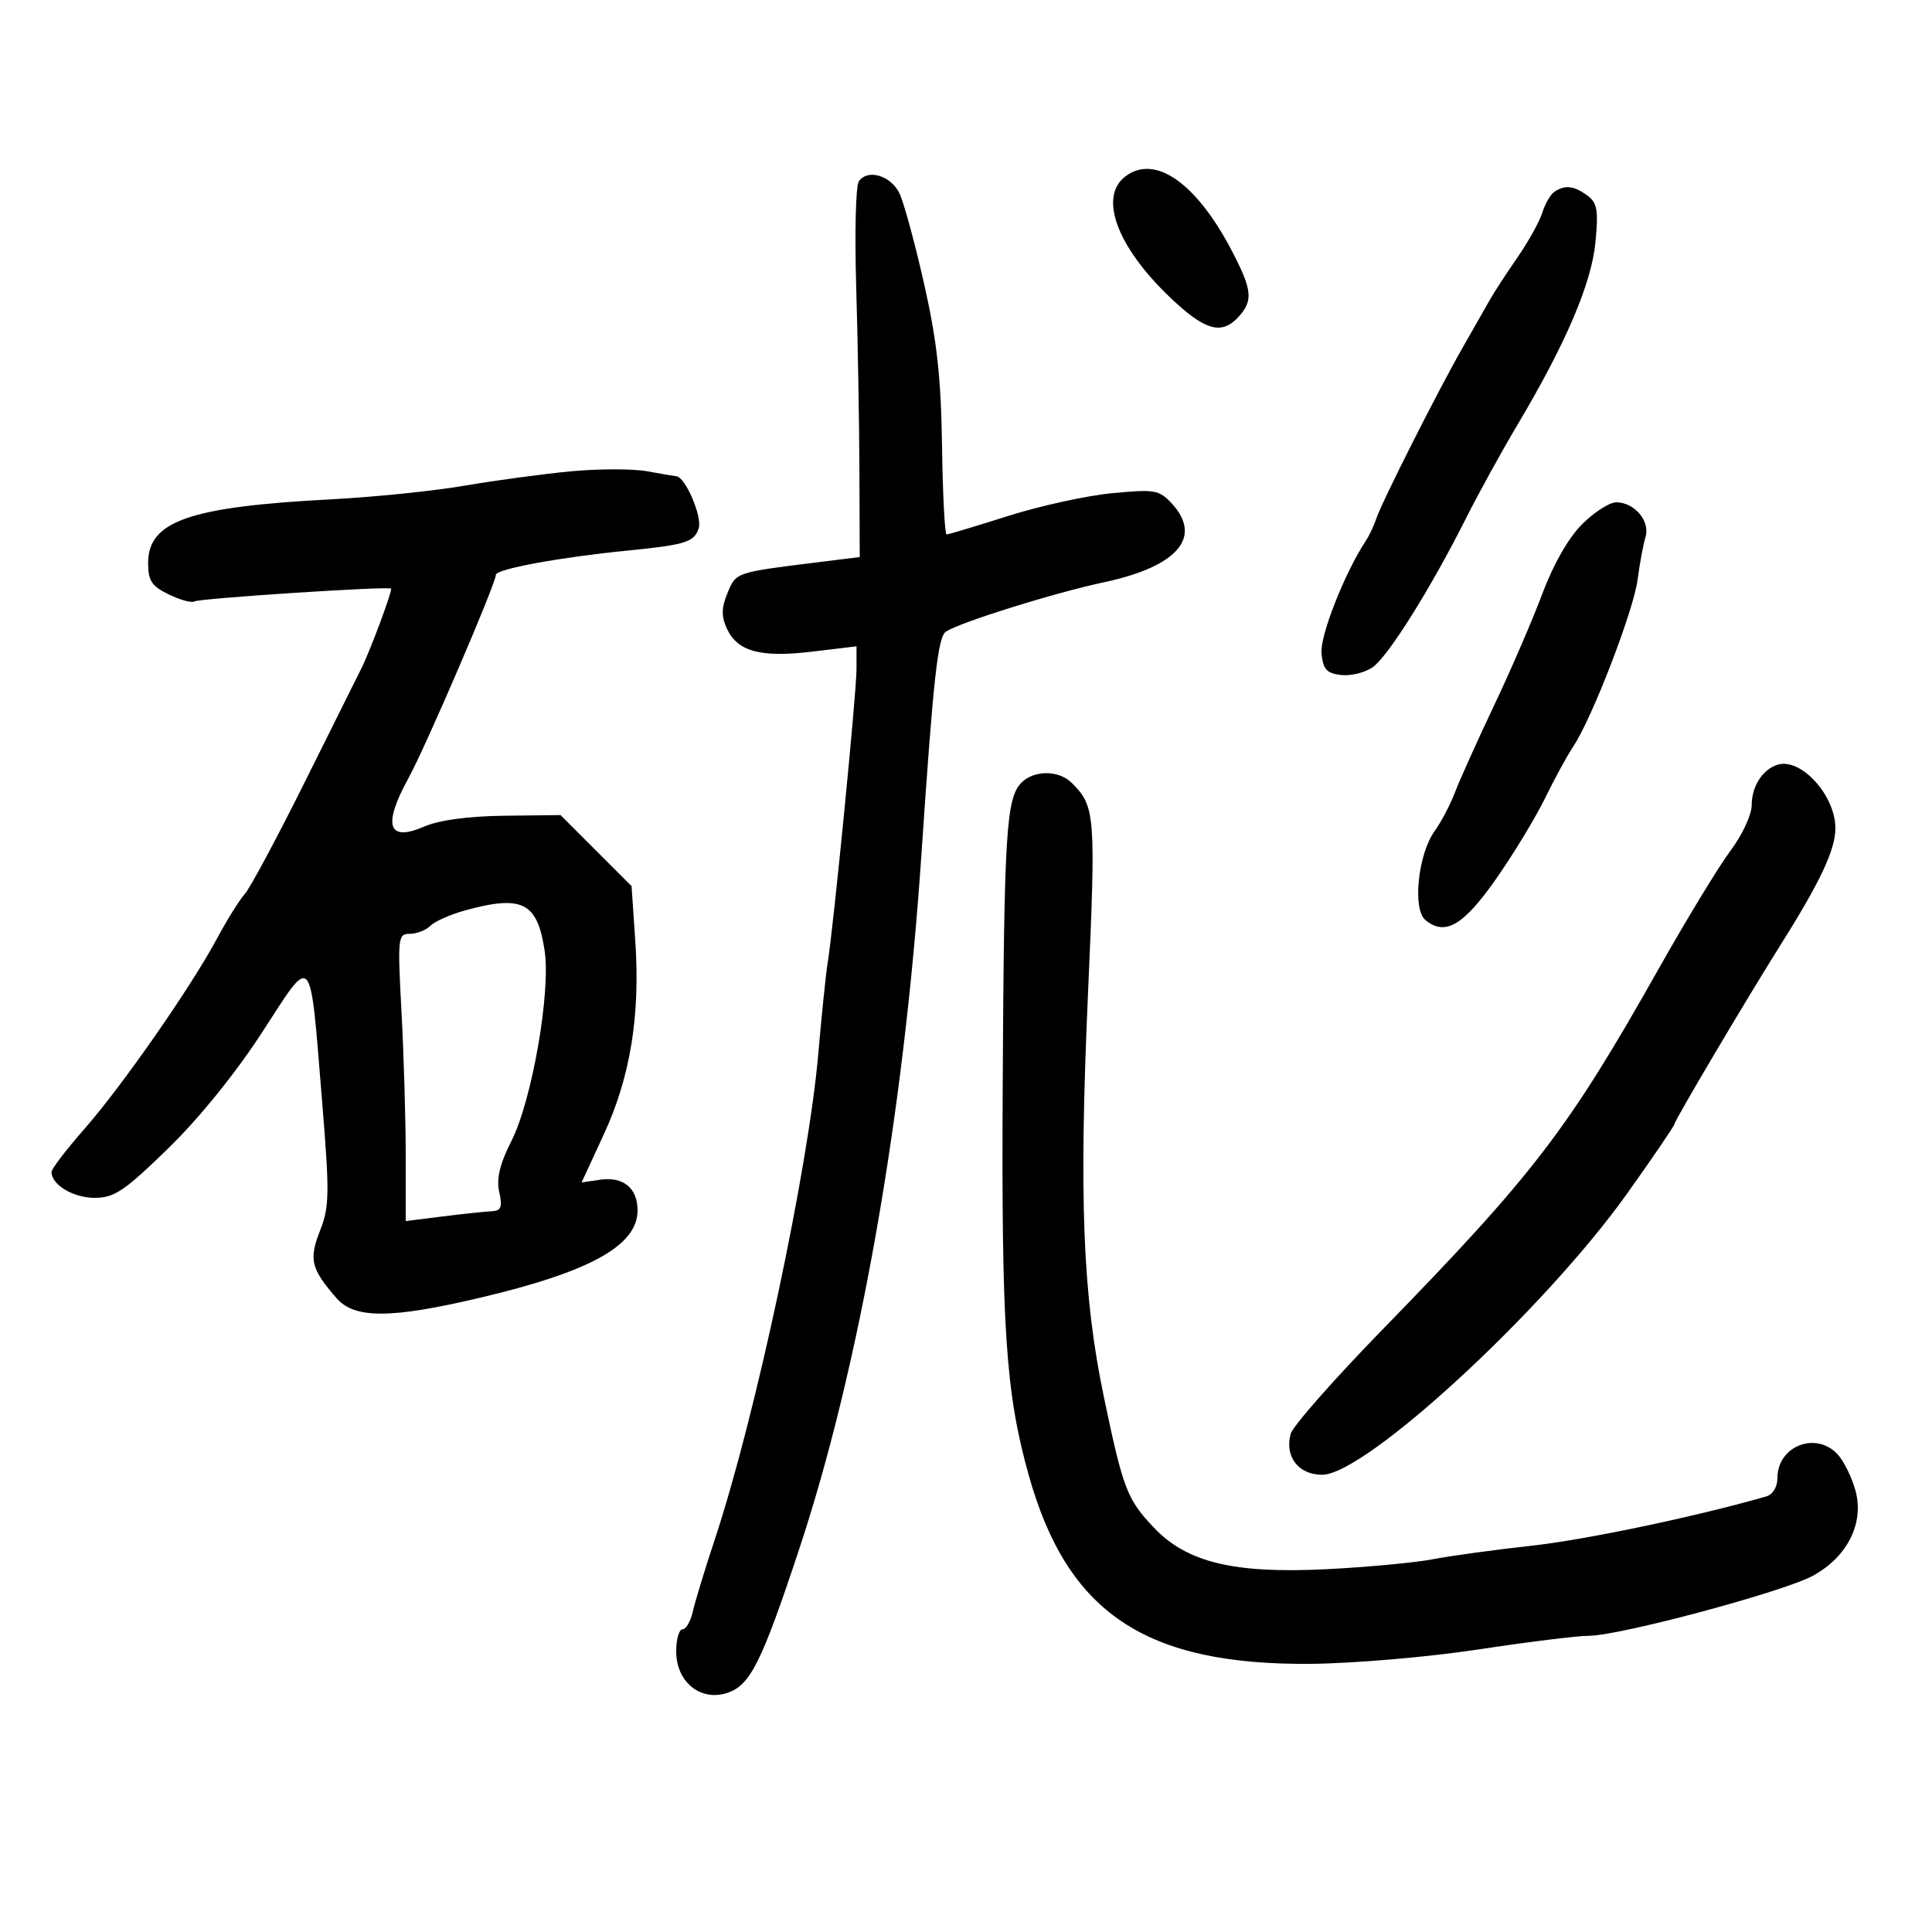 <svg xmlns="http://www.w3.org/2000/svg" width="300" height="300" viewBox="0 0 300 300" version="1.1">
	<path d="M 174.750 27.392 C 170.356 30.727, 173.757 39.077, 182.839 47.250 C 187.465 51.413, 189.875 51.900, 192.345 49.171 C 194.598 46.682, 194.438 45.030, 191.373 39.121 C 185.828 28.433, 179.376 23.881, 174.750 27.392 M 133.344 28.193 C 132.880 28.912, 132.702 36.250, 132.949 44.500 C 133.196 52.750, 133.421 65.575, 133.449 73 L 133.500 86.500 127 87.306 C 114.185 88.894, 114.303 88.854, 112.971 92.070 C 112.024 94.357, 111.994 95.691, 112.848 97.565 C 114.490 101.169, 118.060 102.146, 126.083 101.188 L 133 100.362 132.998 103.931 C 132.997 107.588, 129.410 144.100, 128.522 149.500 C 128.250 151.150, 127.596 157.485, 127.068 163.578 C 125.516 181.488, 117.349 219.836, 111.006 239 C 109.458 243.675, 107.915 248.738, 107.577 250.250 C 107.239 251.762, 106.520 253, 105.981 253 C 105.441 253, 105 254.542, 105 256.427 C 105 261.227, 108.853 264.296, 113.043 262.835 C 116.520 261.623, 118.285 258.073, 124.049 240.695 C 133.447 212.362, 140.320 173.420, 143.055 133 C 144.949 105.015, 145.630 98.847, 146.911 98.055 C 149.384 96.527, 163.731 92.055, 171.438 90.410 C 182.896 87.964, 186.803 83.386, 181.913 78.137 C 179.989 76.072, 179.263 75.950, 172.663 76.585 C 168.723 76.964, 161.450 78.560, 156.500 80.131 C 151.550 81.703, 147.270 82.991, 146.989 82.994 C 146.707 82.997, 146.387 76.813, 146.278 69.250 C 146.123 58.606, 145.491 52.902, 143.479 44 C 142.050 37.675, 140.330 31.375, 139.657 30 C 138.295 27.218, 134.648 26.174, 133.344 28.193 M 241.385 29.765 C 240.771 30.169, 239.922 31.625, 239.498 33 C 239.073 34.375, 237.326 37.525, 235.614 40 C 233.903 42.475, 231.996 45.400, 231.376 46.500 C 230.756 47.600, 228.835 50.975, 227.106 54 C 223.218 60.803, 214.543 77.992, 213.689 80.584 C 213.342 81.638, 212.613 83.175, 212.068 84 C 208.800 88.953, 204.939 98.765, 205.202 101.450 C 205.445 103.940, 206.003 104.558, 208.238 104.815 C 209.744 104.989, 211.955 104.444, 213.152 103.606 C 215.552 101.925, 222.178 91.350, 227.630 80.500 C 229.565 76.650, 233.155 70.125, 235.610 66 C 243.152 53.323, 247.131 44.009, 247.743 37.598 C 248.218 32.613, 248.019 31.487, 246.462 30.348 C 244.397 28.839, 243.030 28.682, 241.385 29.765 M 88.680 73.183 C 84.379 73.587, 76.954 74.589, 72.180 75.409 C 67.406 76.230, 58.100 77.184, 51.500 77.530 C 29.380 78.691, 23 80.910, 23 87.443 C 23 90.176, 23.557 91.020, 26.210 92.305 C 27.975 93.160, 29.759 93.649, 30.174 93.392 C 30.947 92.915, 60.317 90.997, 60.726 91.398 C 60.981 91.647, 57.464 101.102, 56.124 103.768 C 55.646 104.721, 51.711 112.621, 47.381 121.326 C 43.051 130.030, 38.831 137.905, 38.004 138.826 C 37.177 139.746, 35.248 142.837, 33.719 145.693 C 29.661 153.268, 18.977 168.614, 13.100 175.308 C 10.295 178.503, 8 181.508, 8 181.987 C 8 183.974, 11.376 186, 14.686 186 C 17.750 186, 19.293 184.965, 26.092 178.349 C 30.897 173.673, 36.580 166.651, 40.707 160.291 C 48.662 148.029, 48.077 147.371, 49.992 170.725 C 51.193 185.363, 51.163 187.357, 49.693 191.100 C 47.936 195.573, 48.289 197.017, 52.261 201.585 C 55.059 204.803, 60.718 204.779, 74.634 201.491 C 91.682 197.463, 99 193.395, 99 187.948 C 99 184.475, 96.774 182.659, 93.165 183.189 L 90.311 183.608 93.760 176.144 C 97.893 167.199, 99.435 157.694, 98.643 146.045 L 98.068 137.590 92.555 132.077 L 87.042 126.564 78.271 126.669 C 72.707 126.735, 68.175 127.349, 65.877 128.347 C 60.248 130.792, 59.386 128.189, 63.405 120.876 C 66.083 116.001, 77 90.611, 77 89.255 C 77 88.362, 86.983 86.527, 97.500 85.488 C 106.478 84.600, 107.808 84.180, 108.497 82.010 C 109.064 80.222, 106.419 74.069, 105.034 73.956 C 104.740 73.932, 102.700 73.583, 100.500 73.181 C 98.300 72.778, 92.981 72.779, 88.680 73.183 M 245.654 81.412 C 243.554 83.513, 241.189 87.646, 239.504 92.162 C 237.998 96.198, 234.630 104, 232.021 109.500 C 229.411 115, 226.676 121.075, 225.943 123 C 225.210 124.925, 223.789 127.635, 222.785 129.023 C 220.195 132.603, 219.295 141.170, 221.331 142.860 C 224.375 145.386, 227.228 143.731, 232.293 136.500 C 234.990 132.650, 238.406 127.025, 239.884 124 C 241.362 120.975, 243.358 117.317, 244.321 115.871 C 247.230 111.501, 253.664 94.801, 254.288 90 C 254.609 87.525, 255.161 84.555, 255.514 83.399 C 256.269 80.926, 253.803 78, 250.962 78 C 249.920 78, 247.531 79.536, 245.654 81.412 M 276 118.750 C 273.668 119.496, 272 122.122, 272 125.047 C 272 126.513, 270.518 129.690, 268.706 132.106 C 266.895 134.523, 261.861 142.800, 257.520 150.500 C 243.478 175.411, 238.185 182.322, 214.628 206.500 C 207.127 214.200, 200.728 221.471, 200.409 222.657 C 199.459 226.193, 201.622 229, 205.296 229 C 212.045 229, 239.881 203.313, 252.750 185.211 C 256.738 179.602, 260 174.808, 260 174.559 C 260 174.038, 271.166 155.177, 276.315 147 C 282.650 136.940, 285 131.962, 285 128.599 C 285 123.491, 279.612 117.595, 276 118.750 M 158.631 121.512 C 156.241 123.901, 155.913 129.160, 155.700 168.500 C 155.496 206.324, 156.153 216.218, 159.722 229 C 165.715 250.462, 177.812 258.576, 203.500 258.361 C 210.131 258.306, 221.764 257.310, 229.500 256.136 C 237.200 254.967, 244.938 254.008, 246.696 254.005 C 251.486 253.997, 276.917 247.186, 281.500 244.684 C 286.885 241.744, 289.505 236.488, 288.108 231.429 C 287.551 229.413, 286.330 226.917, 285.393 225.882 C 282.040 222.176, 276 224.506, 276 229.504 C 276 230.894, 275.280 232.072, 274.250 232.369 C 263.467 235.474, 246.250 239.092, 237.890 240.010 C 232.176 240.638, 225.250 241.586, 222.500 242.118 C 219.750 242.649, 212.325 243.345, 206 243.663 C 191.621 244.387, 184.296 242.623, 179.163 237.199 C 175.004 232.805, 174.400 231.226, 171.424 217 C 168.124 201.222, 167.529 186.199, 168.942 154.321 C 170.177 126.459, 170.082 125.225, 166.435 121.578 C 164.437 119.580, 160.596 119.547, 158.631 121.512 M 72.290 141.348 C 69.974 141.982, 67.521 143.063, 66.840 143.750 C 66.158 144.438, 64.721 145, 63.646 145 C 61.779 145, 61.722 145.540, 62.346 157.157 C 62.706 163.843, 63 173.880, 63 179.460 L 63 189.605 68.750 188.887 C 71.912 188.492, 75.323 188.131, 76.329 188.084 C 77.820 188.016, 78.040 187.461, 77.519 185.086 C 77.061 183, 77.601 180.748, 79.420 177.158 C 82.602 170.878, 85.537 154.065, 84.573 147.638 C 83.446 140.120, 81.124 138.931, 72.290 141.348" stroke="none" fill="black" fill-rule="evenodd"/>
</svg>